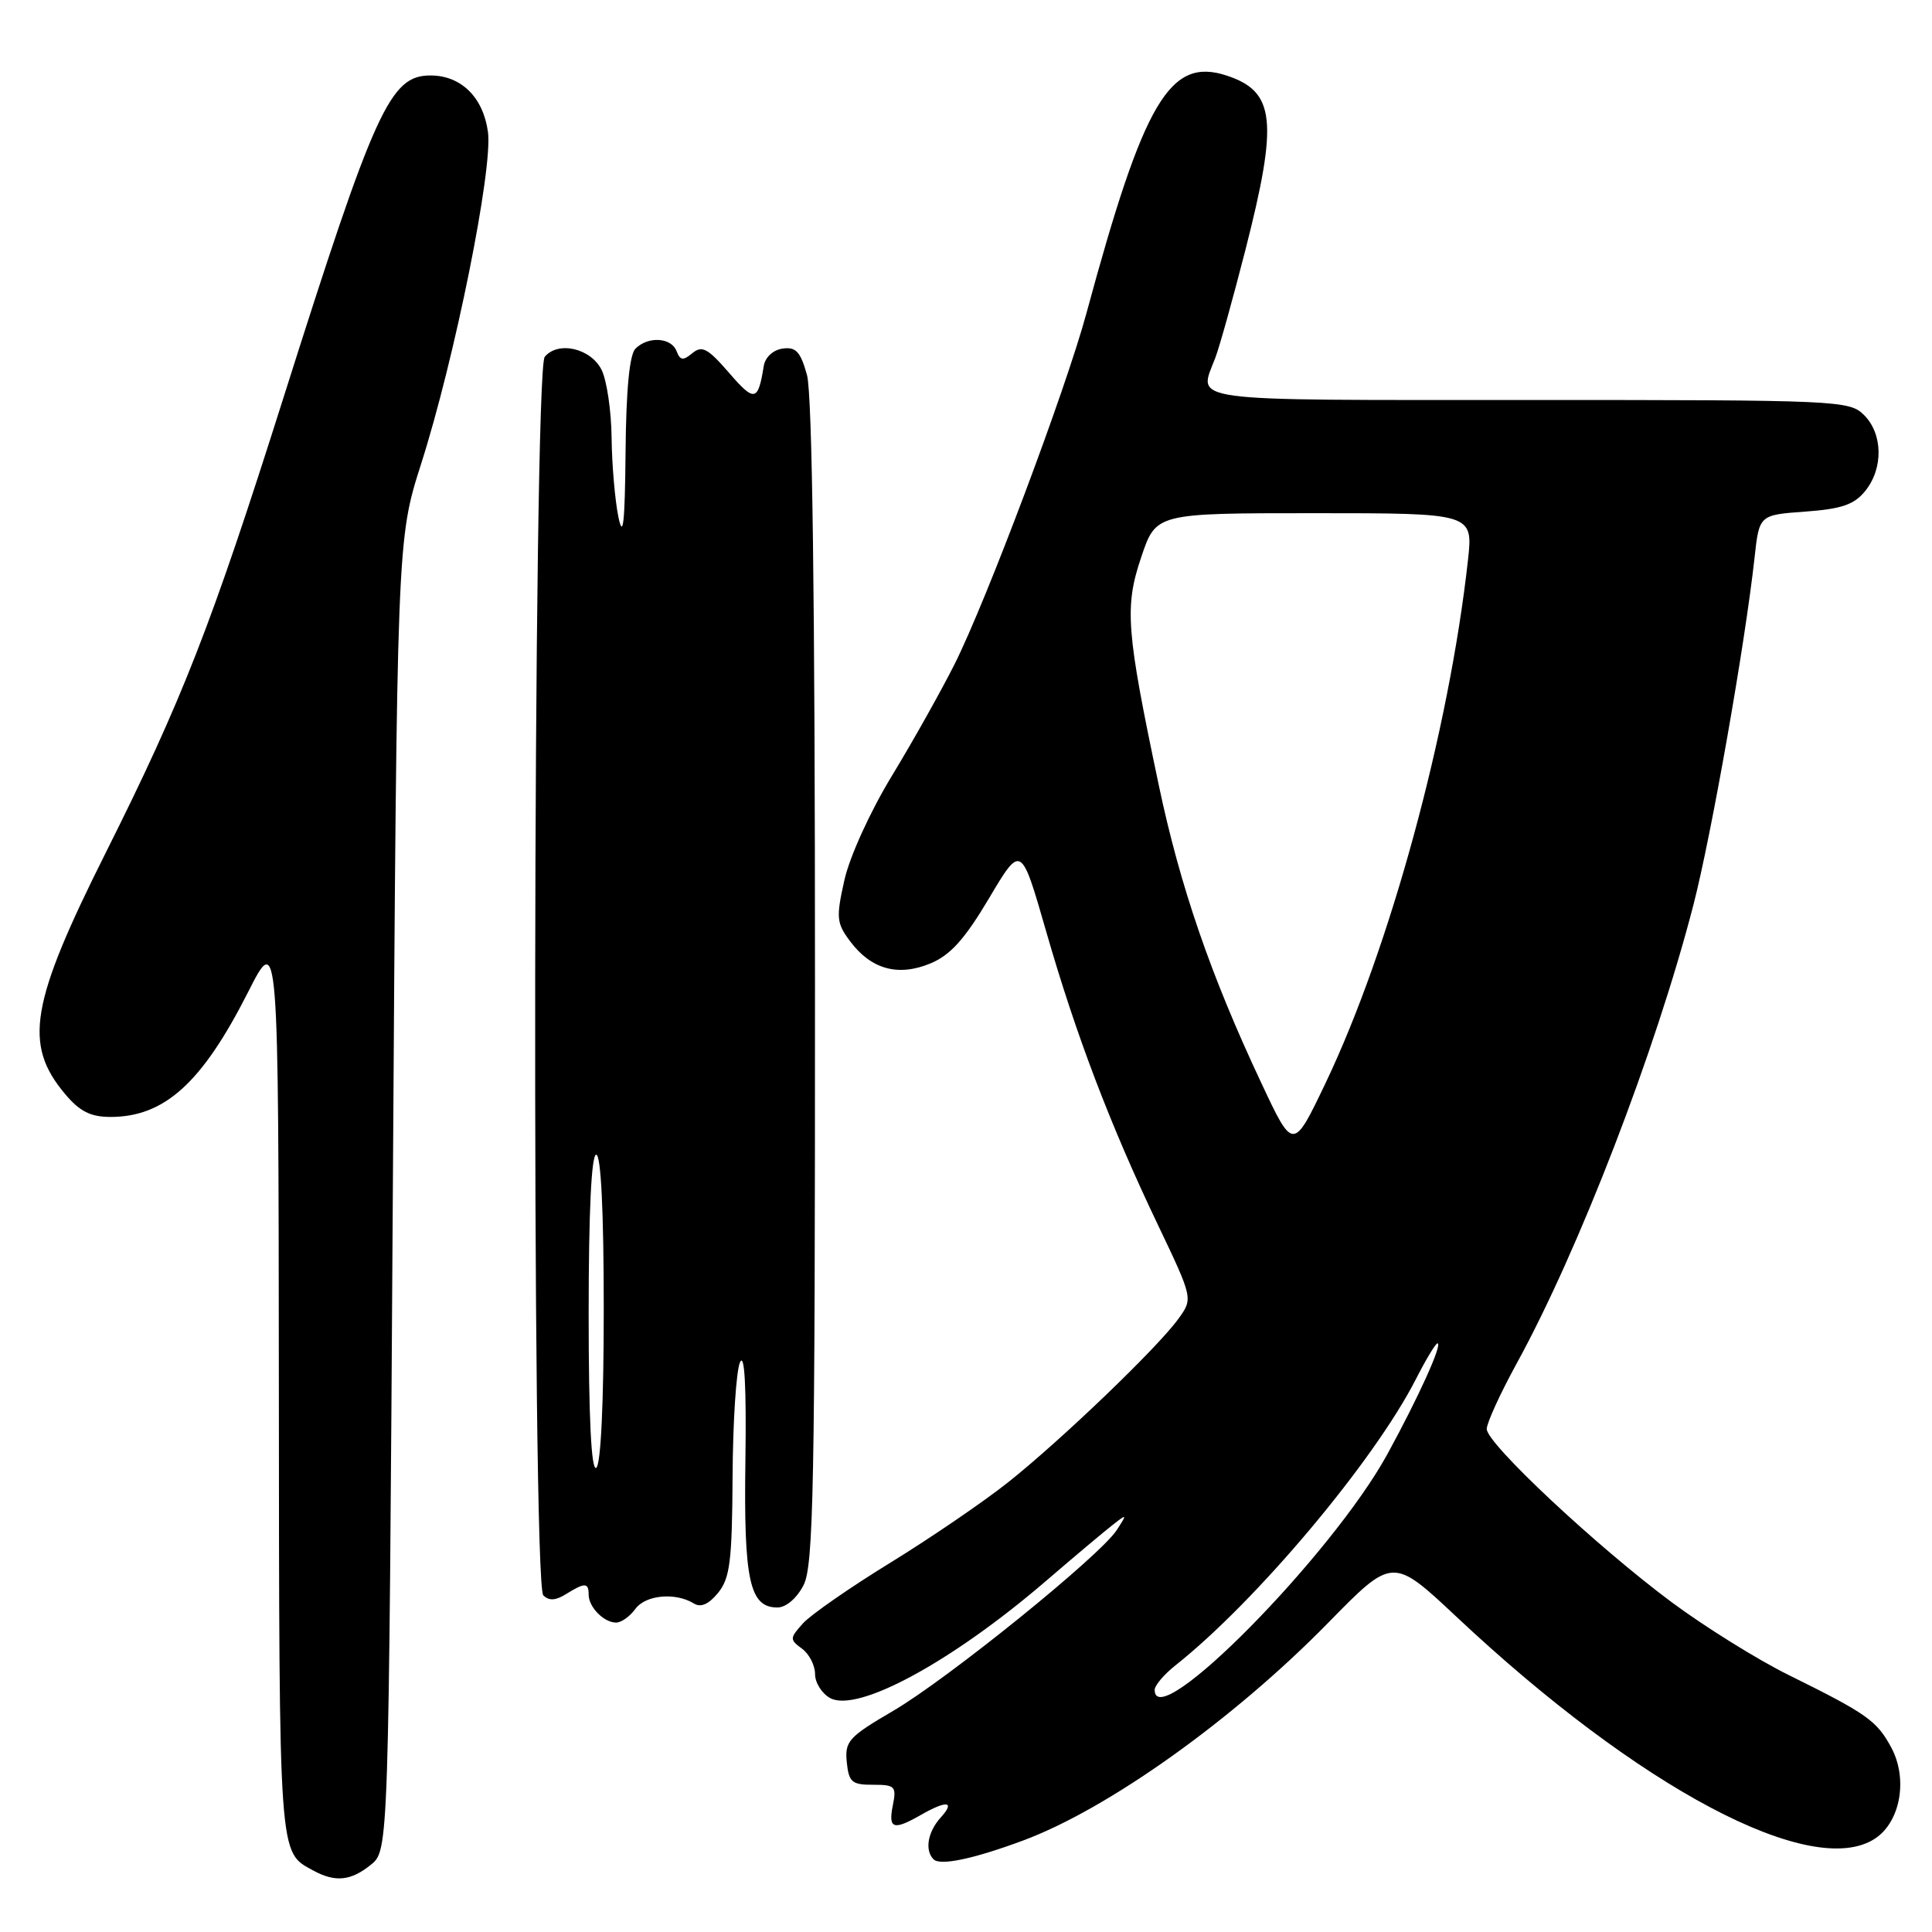 <?xml version="1.0" encoding="UTF-8" standalone="no"?>
<!DOCTYPE svg PUBLIC "-//W3C//DTD SVG 1.1//EN" "http://www.w3.org/Graphics/SVG/1.1/DTD/svg11.dtd" >
<svg xmlns="http://www.w3.org/2000/svg" xmlns:xlink="http://www.w3.org/1999/xlink" version="1.1" viewBox="0 0 256 256">
 <g >
 <path fill="currentColor"
d=" M 49.14 247.09 C 51.50 245.18 51.50 245.18 52.05 158.34 C 52.60 71.50 52.60 71.50 55.79 61.50 C 60.26 47.51 65.31 22.45 64.66 17.51 C 64.04 12.90 61.10 10.00 57.04 10.00 C 51.69 10.00 49.71 14.33 37.54 52.76 C 28.00 82.89 24.14 92.76 14.05 112.91 C 4.00 132.97 3.08 138.38 8.63 144.97 C 10.56 147.27 12.01 148.00 14.64 148.00 C 21.80 148.00 26.77 143.49 32.85 131.50 C 36.90 123.50 36.90 123.50 36.95 183.56 C 37.00 246.81 36.90 245.33 41.50 247.85 C 44.42 249.44 46.48 249.24 49.14 247.09 Z  M 135.56 243.88 C 146.86 239.68 163.46 227.83 176.02 215.00 C 184.54 206.30 184.54 206.30 193.02 214.26 C 217.20 236.97 240.09 249.10 248.44 243.63 C 251.82 241.42 252.84 235.72 250.60 231.55 C 248.68 228.00 247.41 227.09 236.99 221.94 C 232.86 219.90 225.88 215.55 221.49 212.29 C 211.53 204.88 197.00 191.28 197.00 189.35 C 197.00 188.56 198.78 184.66 200.95 180.70 C 209.22 165.62 219.38 139.28 224.38 119.93 C 226.77 110.68 231.22 85.42 232.49 73.87 C 233.11 68.23 233.11 68.23 239.21 67.79 C 244.02 67.44 245.68 66.87 247.15 65.06 C 249.57 62.07 249.50 57.50 247.00 55.00 C 245.06 53.06 243.67 53.00 202.50 53.00 C 156.22 53.00 158.78 53.35 161.04 47.40 C 161.61 45.90 163.40 39.46 165.03 33.09 C 169.39 16.00 168.97 12.14 162.56 10.02 C 155.01 7.53 151.59 13.32 143.96 41.50 C 141.20 51.69 130.74 79.52 126.49 88.00 C 124.69 91.58 120.95 98.25 118.17 102.82 C 115.30 107.54 112.58 113.52 111.89 116.61 C 110.77 121.60 110.84 122.31 112.64 124.72 C 115.43 128.45 119.02 129.44 123.31 127.65 C 125.94 126.55 127.85 124.42 131.05 119.03 C 135.30 111.87 135.30 111.87 138.60 123.34 C 142.55 137.10 147.12 149.10 153.42 162.28 C 158.09 172.07 158.09 172.07 156.12 174.78 C 153.37 178.58 140.66 190.78 133.62 196.38 C 130.38 198.96 123.36 203.75 118.02 207.04 C 112.67 210.32 107.45 213.95 106.41 215.09 C 104.63 217.07 104.62 217.25 106.26 218.45 C 107.22 219.15 108.00 220.67 108.00 221.83 C 108.00 222.98 108.91 224.41 110.01 225.01 C 113.66 226.96 126.07 220.23 138.50 209.57 C 142.35 206.26 146.38 202.87 147.47 202.03 C 149.35 200.56 149.37 200.59 147.97 202.75 C 145.73 206.18 125.58 222.47 118.33 226.71 C 112.46 230.14 111.93 230.73 112.20 233.48 C 112.47 236.14 112.87 236.50 115.68 236.49 C 118.61 236.49 118.81 236.70 118.30 239.24 C 117.68 242.34 118.38 242.57 122.00 240.50 C 125.47 238.51 126.62 238.66 124.65 240.83 C 122.92 242.74 122.51 245.17 123.70 246.37 C 124.58 247.25 128.98 246.32 135.56 243.88 Z  M 84.19 213.19 C 85.54 211.33 89.51 210.96 91.96 212.48 C 92.87 213.04 93.93 212.56 95.16 211.05 C 96.73 209.11 97.01 206.84 97.07 195.64 C 97.11 188.41 97.55 181.60 98.06 180.50 C 98.66 179.20 98.91 183.75 98.77 193.50 C 98.54 209.43 99.32 213.00 103.01 213.00 C 104.15 213.00 105.58 211.78 106.47 210.05 C 107.80 207.48 108.00 197.19 107.99 130.30 C 107.99 79.36 107.63 52.22 106.93 49.69 C 106.07 46.59 105.46 45.94 103.70 46.19 C 102.43 46.37 101.39 47.34 101.20 48.50 C 100.45 53.21 99.98 53.31 96.61 49.41 C 93.80 46.16 93.02 45.74 91.75 46.79 C 90.51 47.82 90.13 47.77 89.65 46.53 C 88.95 44.70 85.88 44.52 84.20 46.20 C 83.41 46.99 82.96 51.66 82.89 59.95 C 82.80 69.36 82.56 71.50 81.94 68.50 C 81.49 66.30 81.08 61.58 81.04 58.00 C 81.00 54.42 80.40 50.38 79.71 49.00 C 78.27 46.14 73.95 45.15 72.18 47.28 C 70.62 49.17 70.43 209.83 71.99 211.39 C 72.74 212.14 73.63 212.09 75.01 211.22 C 77.50 209.67 78.00 209.69 78.00 211.30 C 78.00 212.95 80.02 215.00 81.64 215.00 C 82.33 215.00 83.47 214.18 84.19 213.19 Z  M 153.00 223.92 C 153.00 223.33 154.24 221.87 155.75 220.67 C 166.44 212.21 182.05 193.63 187.61 182.75 C 188.94 180.14 190.23 178.00 190.47 178.00 C 191.20 178.00 187.97 185.13 183.82 192.71 C 176.45 206.14 153.00 229.90 153.00 223.92 Z  M 167.13 143.50 C 160.42 129.24 156.37 117.46 153.54 104.02 C 149.22 83.52 148.98 80.44 151.23 73.79 C 153.18 68.00 153.18 68.00 174.19 68.00 C 195.20 68.00 195.20 68.00 194.51 74.25 C 192.00 96.90 184.18 125.62 175.65 143.50 C 171.35 152.50 171.35 152.50 167.13 143.50 Z  M 78.00 174.06 C 78.00 160.69 78.36 153.00 79.00 153.00 C 79.63 153.00 80.00 160.48 80.00 173.44 C 80.00 185.99 79.61 194.12 79.00 194.50 C 78.35 194.90 78.00 187.84 78.00 174.06 Z "/>
</g>
</svg>